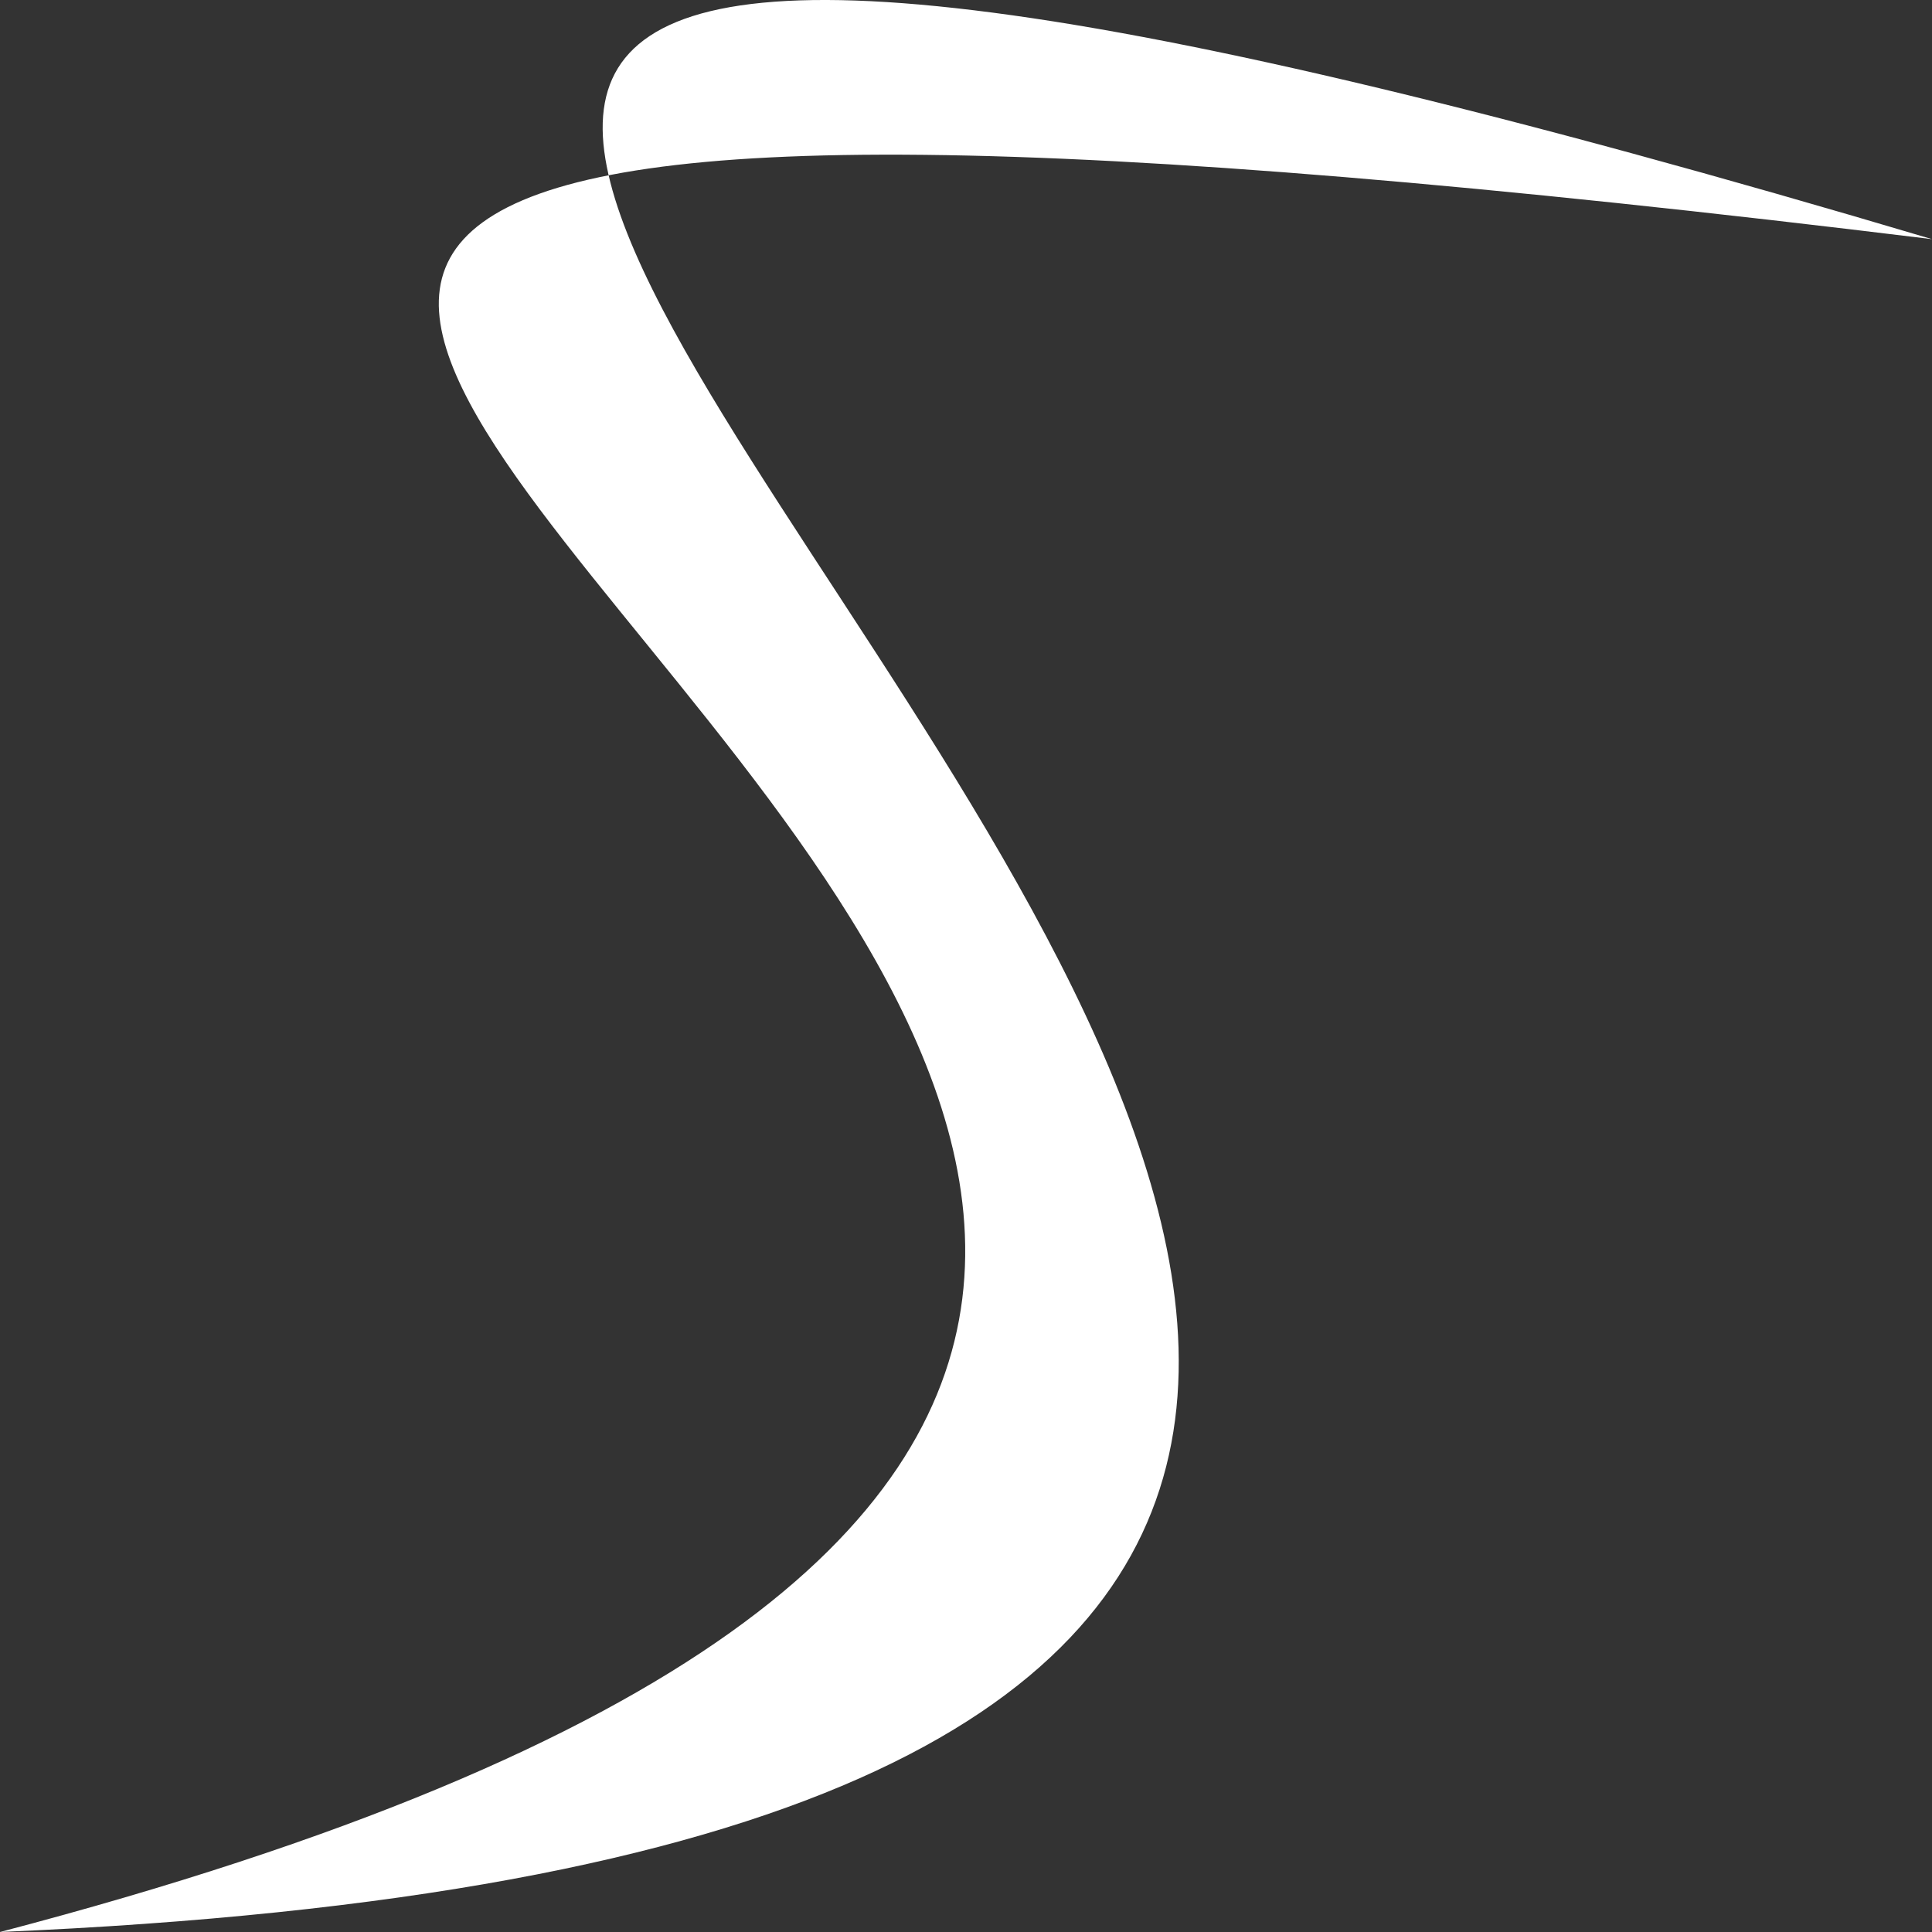 <svg xmlns="http://www.w3.org/2000/svg" width="200" height="200"><rect width="100%" height="100%" fill="#333333" stroke="none"/><path d="M200 24.758C-155.807-81.12 330.682 185.99 0 200 286.814 124.827-174.292-21.127 200 24.758z" fill="#fff"/></svg>